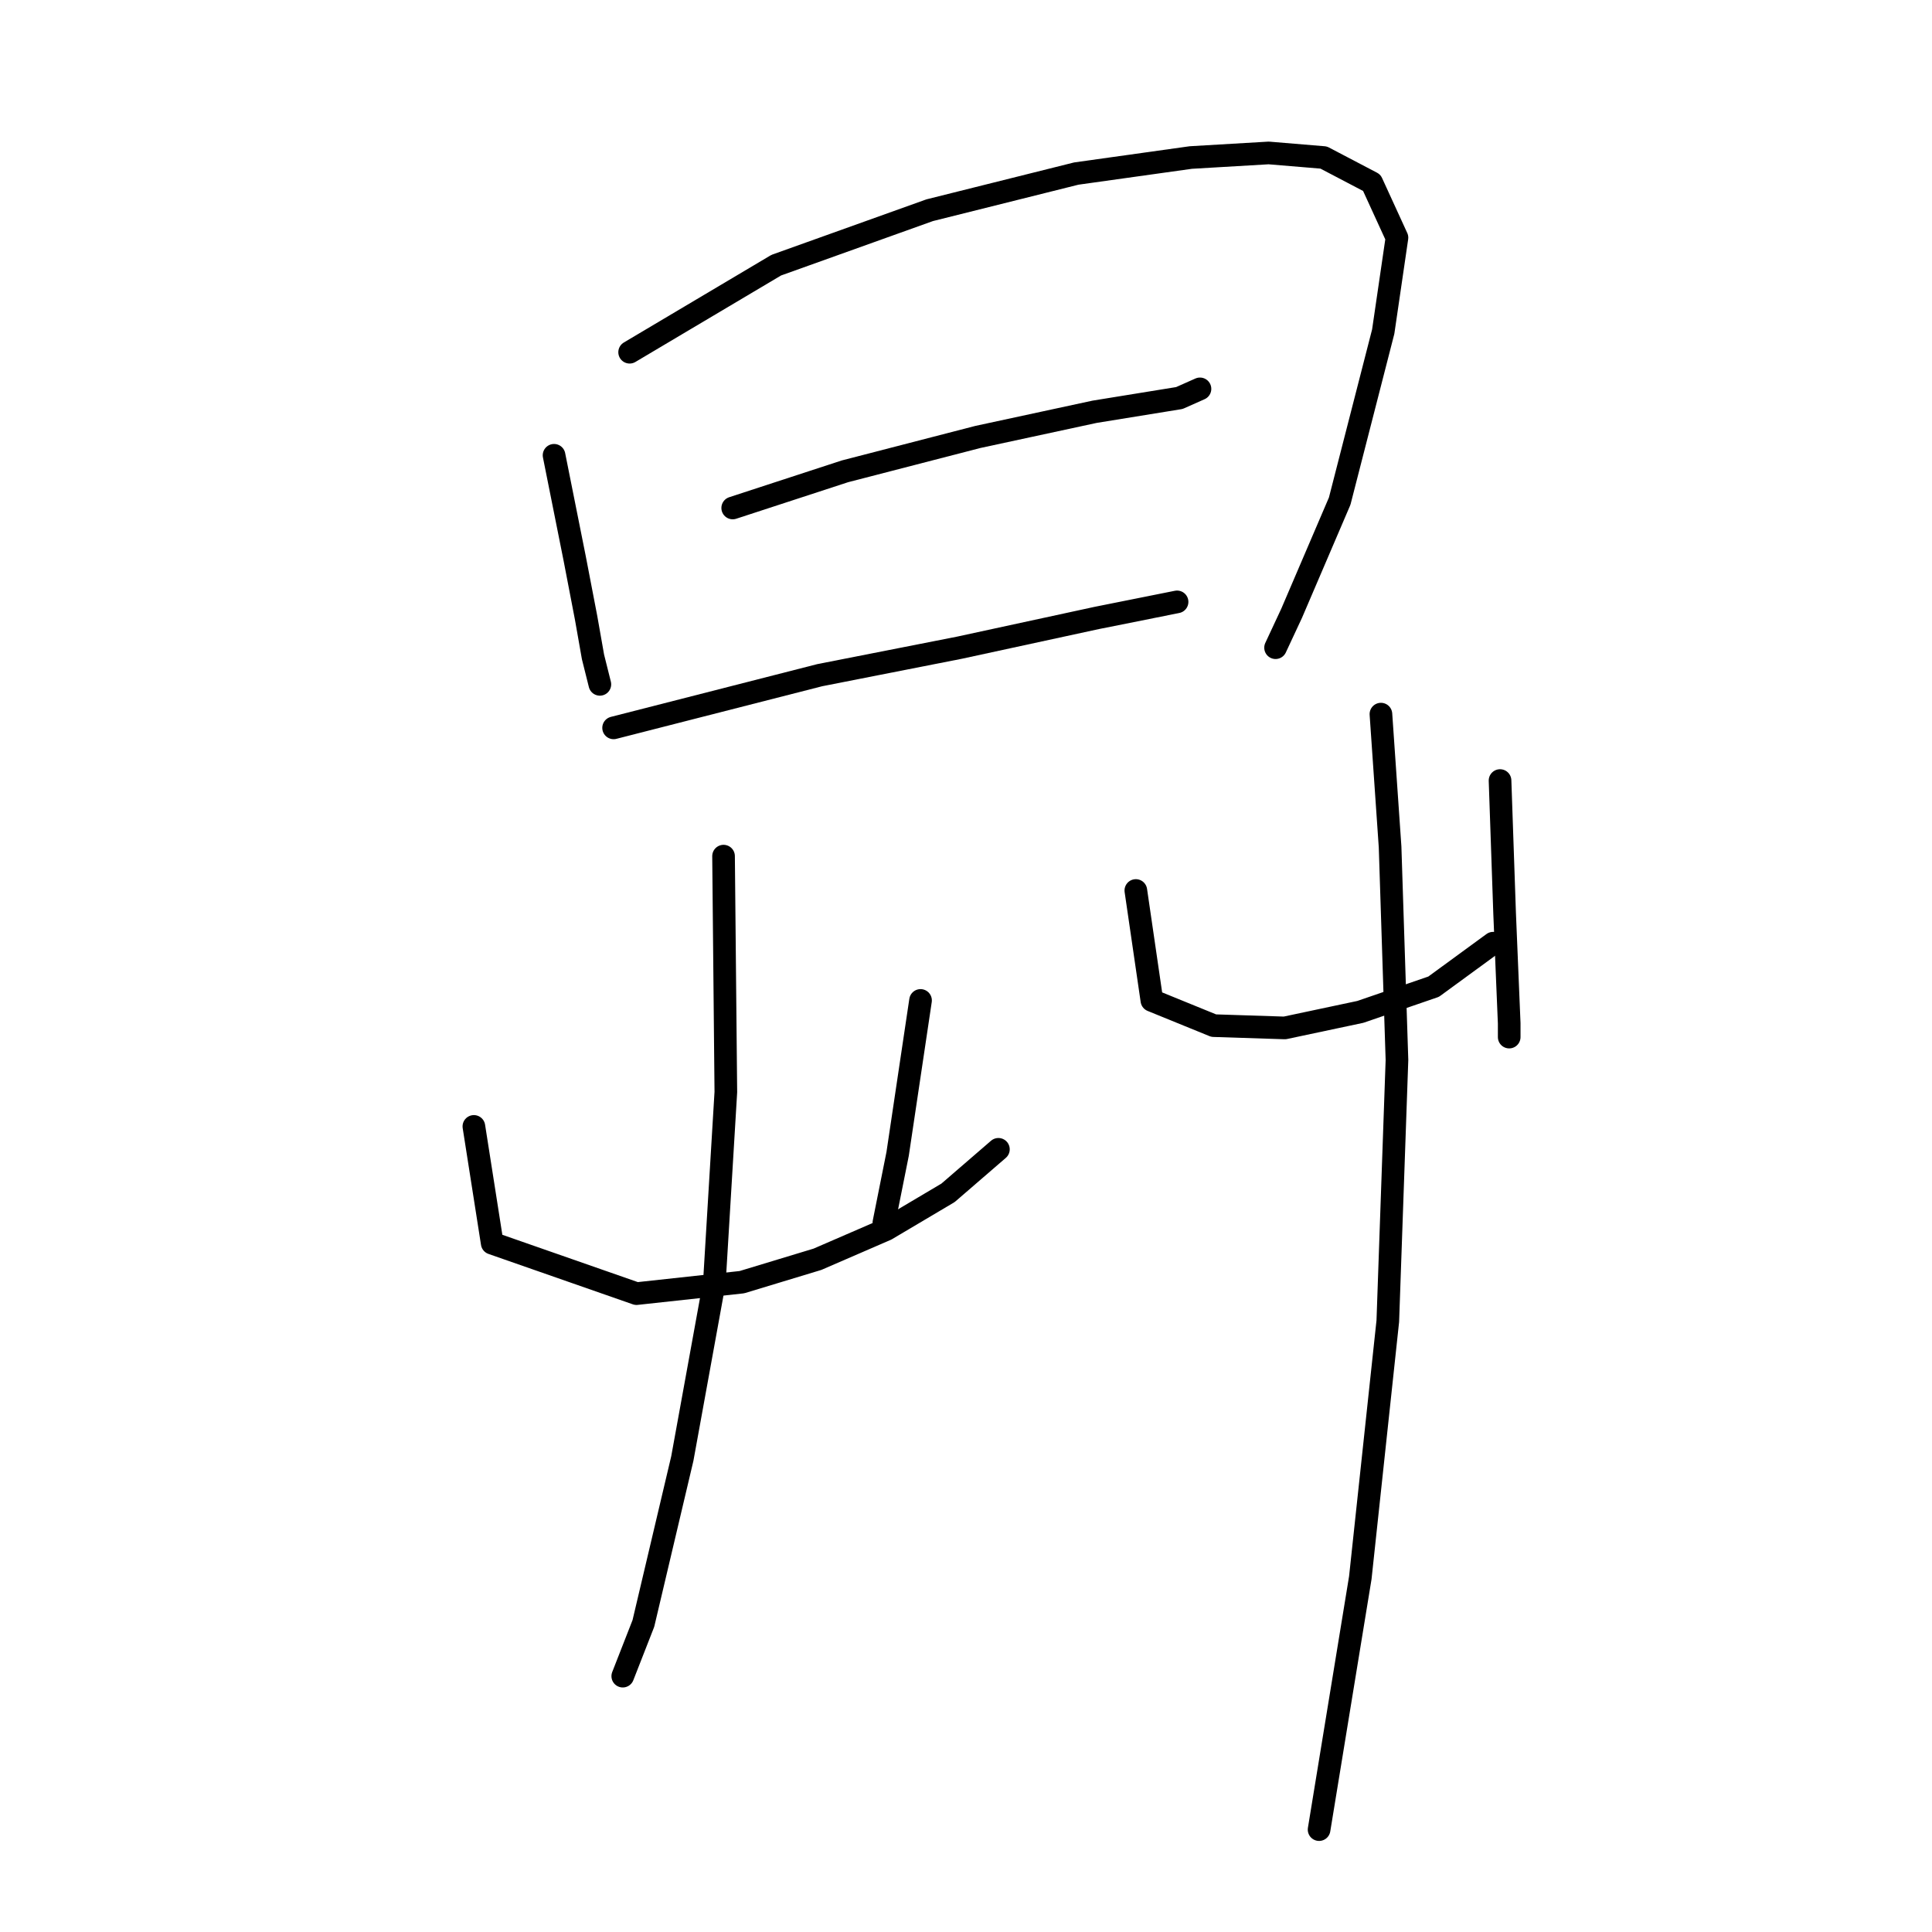 <?xml version="1.0" standalone="no"?>
    <svg width="256" height="256" xmlns="http://www.w3.org/2000/svg" version="1.1">
    <polyline stroke="black" stroke-width="3" stroke-linecap="round" fill="transparent" stroke-linejoin="round" points="73.415 60.329 76.146 73.987 77.664 81.878 78.574 87.037 79.485 90.68 79.485 90.68 " />
        <polyline stroke="black" stroke-width="3" stroke-linecap="round" fill="transparent" stroke-linejoin="round" points="83.43 46.671 102.855 35.138 123.19 27.854 142.614 22.998 157.789 20.873 168.109 20.266 175.393 20.873 181.766 24.212 185.105 31.496 183.284 43.939 177.517 66.399 171.144 81.271 169.019 85.823 169.019 85.823 " />
        <polyline stroke="black" stroke-width="3" stroke-linecap="round" fill="transparent" stroke-linejoin="round" points="97.088 67.31 111.96 62.453 129.563 57.901 145.042 54.562 156.272 52.741 159.003 51.527 159.003 51.527 " />
        <polyline stroke="black" stroke-width="3" stroke-linecap="round" fill="transparent" stroke-linejoin="round" points="81.306 96.446 108.621 89.465 127.135 85.823 145.346 81.878 155.968 79.753 155.968 79.753 " />
        <polyline stroke="black" stroke-width="3" stroke-linecap="round" fill="transparent" stroke-linejoin="round" points="62.792 149.256 65.22 164.735 84.341 171.412 98.302 169.895 108.318 166.86 117.423 162.914 125.618 158.058 132.295 152.291 132.295 152.291 " />
        <polyline stroke="black" stroke-width="3" stroke-linecap="round" fill="transparent" stroke-linejoin="round" points="121.976 132.563 118.941 152.898 117.423 160.486 117.12 162.004 117.12 162.004 " />
        <polyline stroke="black" stroke-width="3" stroke-linecap="round" fill="transparent" stroke-linejoin="round" points="95.874 113.443 96.178 144.704 94.66 169.895 90.411 193.265 85.251 215.117 82.52 222.098 82.52 222.098 " />
        <polyline stroke="black" stroke-width="3" stroke-linecap="round" fill="transparent" stroke-linejoin="round" points="150.505 117.995 152.63 132.563 160.824 135.902 170.233 136.206 180.249 134.081 189.961 130.742 197.852 124.976 197.852 124.976 " />
        <polyline stroke="black" stroke-width="3" stroke-linecap="round" fill="transparent" stroke-linejoin="round" points="198.763 103.427 199.37 121.03 199.977 135.598 199.977 137.419 199.977 137.419 " />
        <polyline stroke="black" stroke-width="3" stroke-linecap="round" fill="transparent" stroke-linejoin="round" points="182.98 94.625 184.194 112.228 185.105 140.455 183.891 175.054 180.249 209.047 174.786 242.433 174.786 242.433 " />
        </svg>
